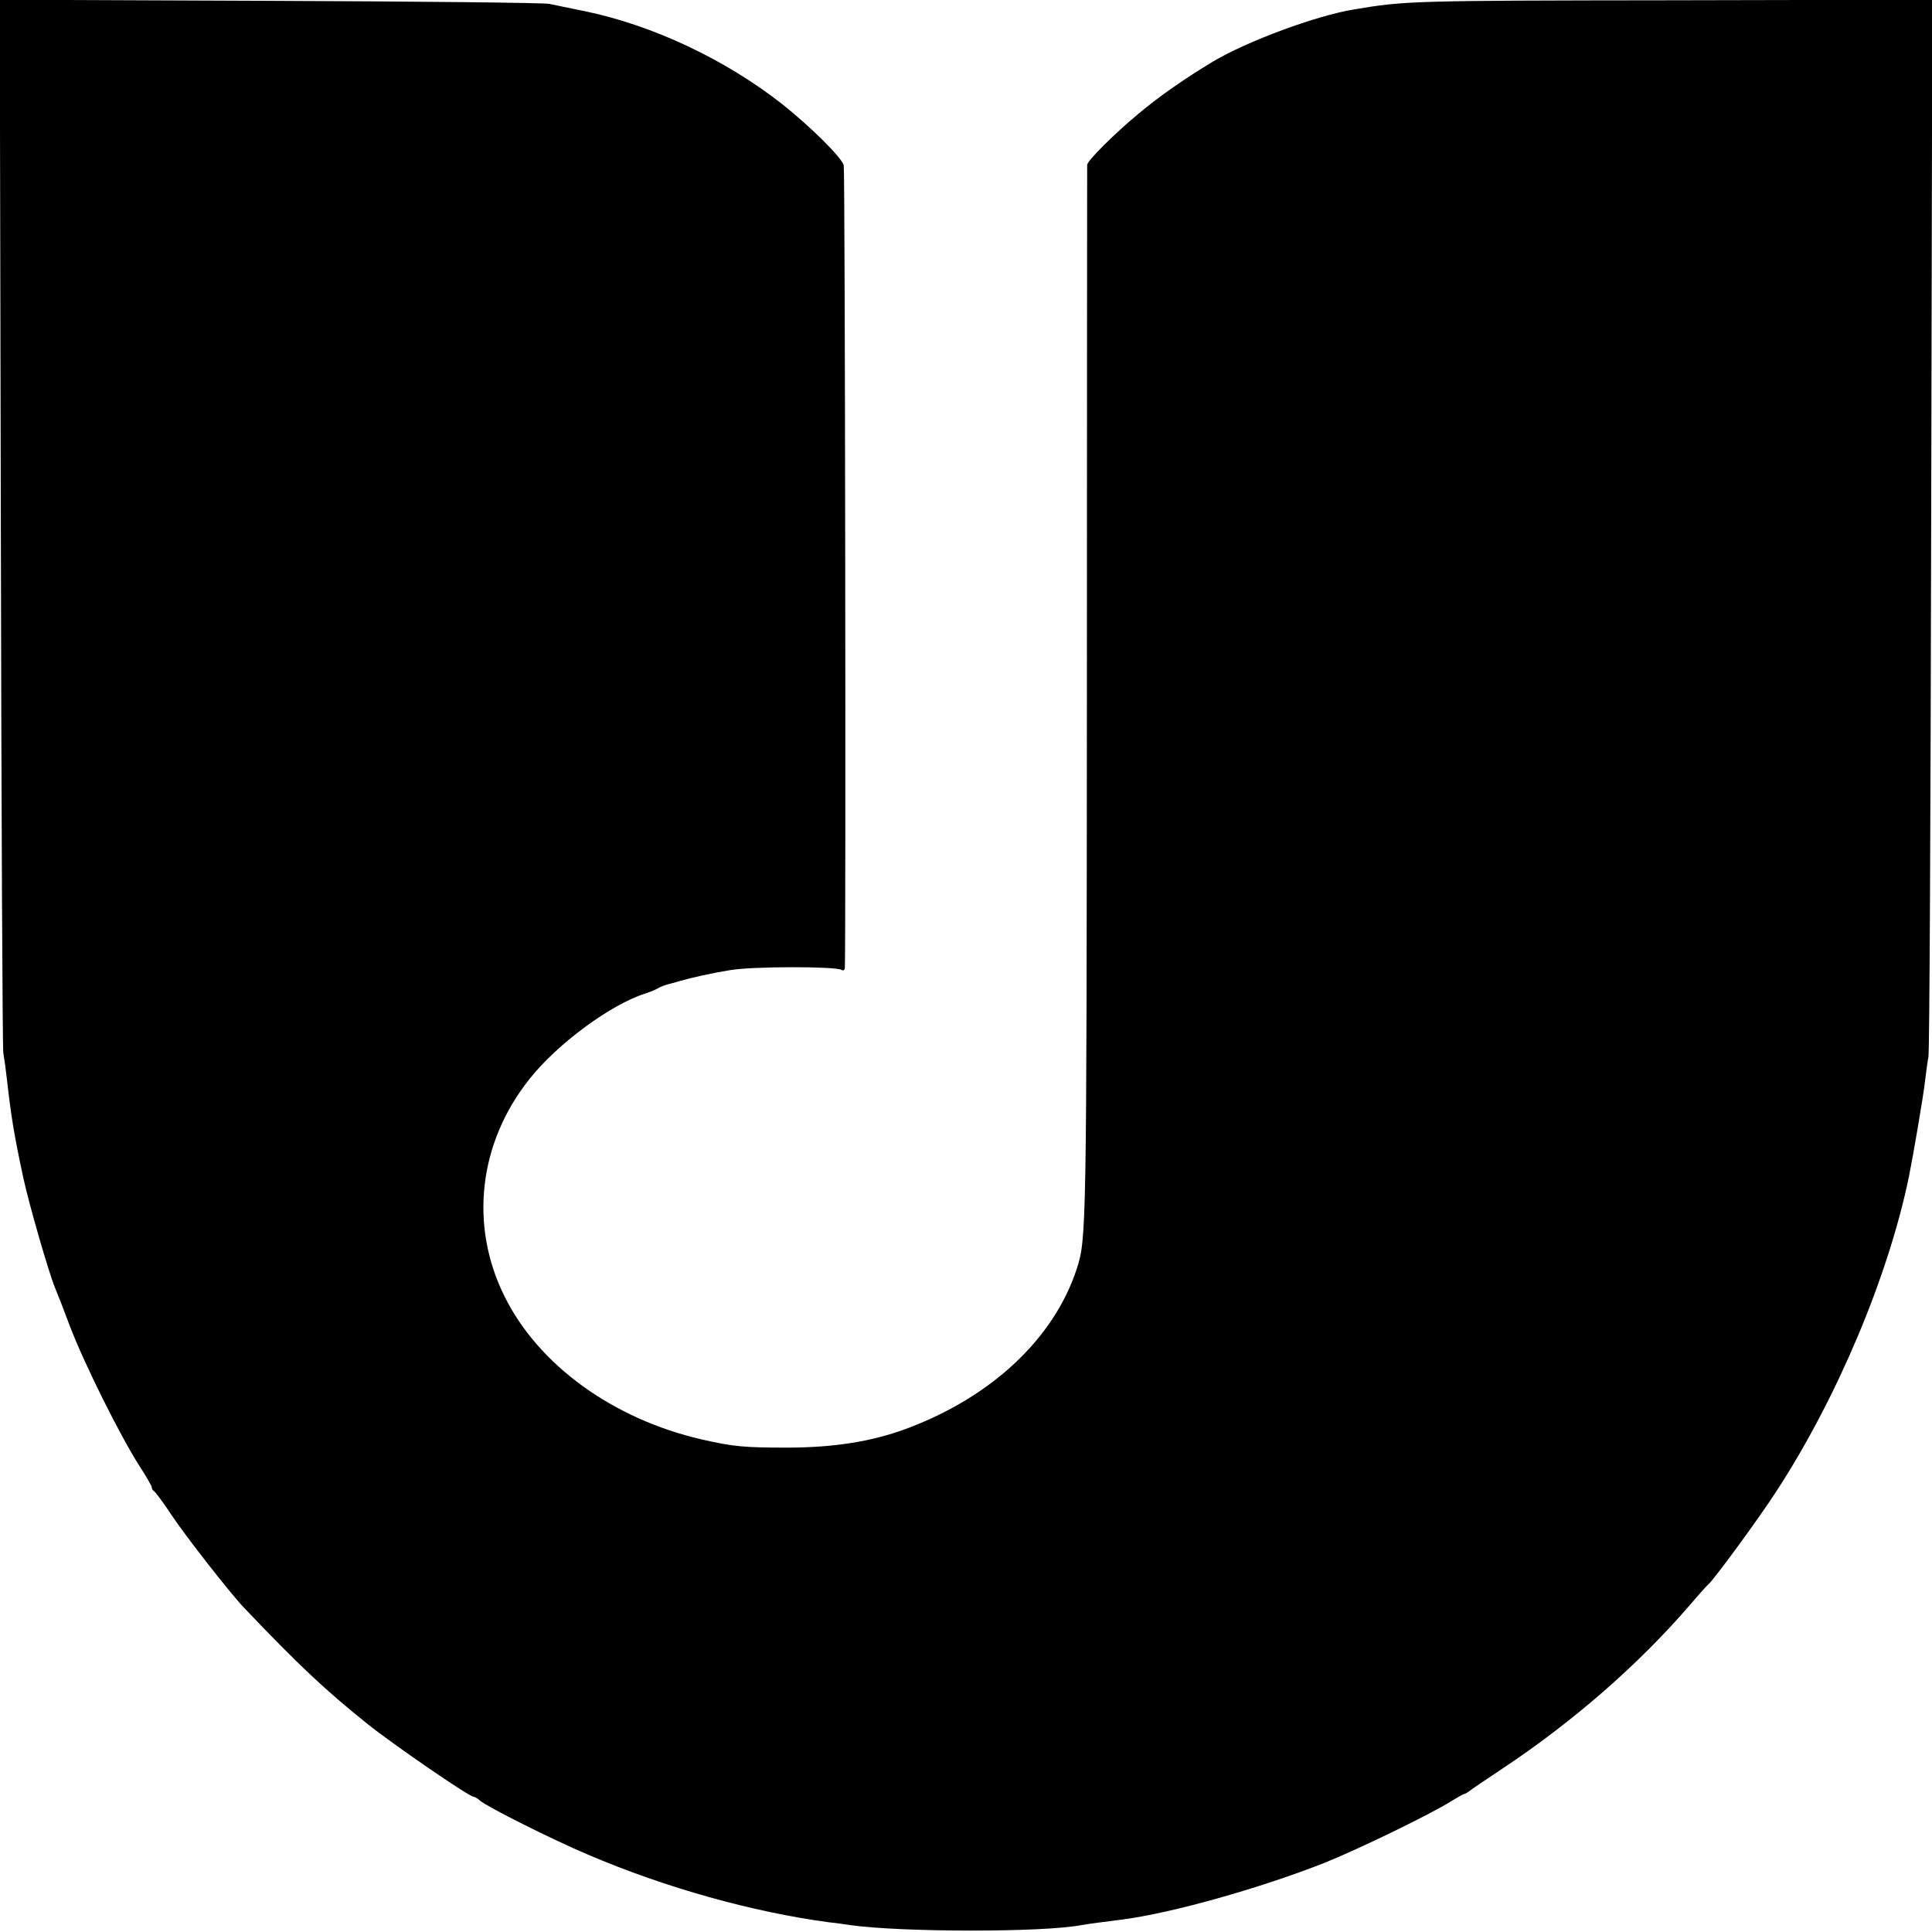<svg version="1" xmlns="http://www.w3.org/2000/svg" width="933.333" height="933.333" viewBox="0 0 700 700"><path d="M.3 189.2c.2 104.1.6 190.6.9 192.3.3 1.6.9 5.9 1.3 9.5 1.5 13.3 2.6 20.2 6 36 2.1 9.6 9.1 33.9 11.4 39.5.5 1.1 3 7.5 5.5 14.2 5.4 14 18.1 39.4 24.9 50.1 2.6 4 4.7 7.6 4.7 8.1s.3 1.1.7 1.3c.5.2 3.4 4.1 6.5 8.8 5.2 7.8 21.4 28.5 26.3 33.6 19.8 20.8 29.3 29.7 44.5 41.9 9.2 7.4 37 26.5 38.6 26.5.4 0 1.5.6 2.3 1.4 2.7 2.3 26 14 39.2 19.6 28.1 12 59.7 20.8 87.4 24.5 2.2.2 5.6.7 7.5 1 18.6 2.6 69.8 2.7 83.8 0 1.6-.3 10.4-1.5 14.7-2 17.9-2.3 49.9-11.3 73.5-20.6 12.6-5.1 38.2-17.5 45.8-22.3 2.3-1.4 4.4-2.6 4.7-2.6.3 0 1.1-.5 1.8-1 .7-.6 6.2-4.3 12.2-8.3 25.3-16.8 49.2-37.6 67.8-59.2 3.3-3.9 6.3-7.2 6.7-7.5 1.7-1.3 18.1-23.6 24.5-33.5 22-33.7 40.6-77.8 48.1-114 1.6-7.9 5.4-30.1 5.9-35 .4-3.3.9-7.1 1.2-8.5.4-1.4.8-88.1 1-192.8l.4-190.3-94.8.2c-92.9.1-96.4.2-114.6 3.3-13.7 2.2-38.8 11.5-51.2 18.9-10 6-19.5 12.6-27 18.9-8.8 7.3-18.4 16.9-18.6 18.5 0 .4-.1 86.9-.1 192.1-.1 193.6-.2 197.1-3.6 207.7-8.2 25.4-31 46.8-62.2 58.3-12.3 4.5-25.6 6.6-42 6.7-16.4 0-20.1-.3-31.9-3-32-7.4-59-26.9-71.3-51.8-12.8-25.7-9.4-55.6 9-78.7 10.1-12.8 29.4-27 41.9-31 2.1-.7 4.3-1.6 4.8-2 .6-.4 2.4-1.1 4-1.5 1.7-.5 3.5-.9 4-1.1 3.7-1.1 11.2-2.8 18-3.9 8.2-1.4 38.2-1.4 40.4-.1.6.4 1.1.1 1.2-.6.4-7.2.1-289.1-.4-290.9-.7-2.8-11.8-13.8-22.2-22.1-20.6-16.2-47-28.7-71.9-33.8-5-1-10.7-2.2-12.6-2.6C197.1 1 151.5.5 97.7.3L-.1-.1l.4 189.3z"/></svg>